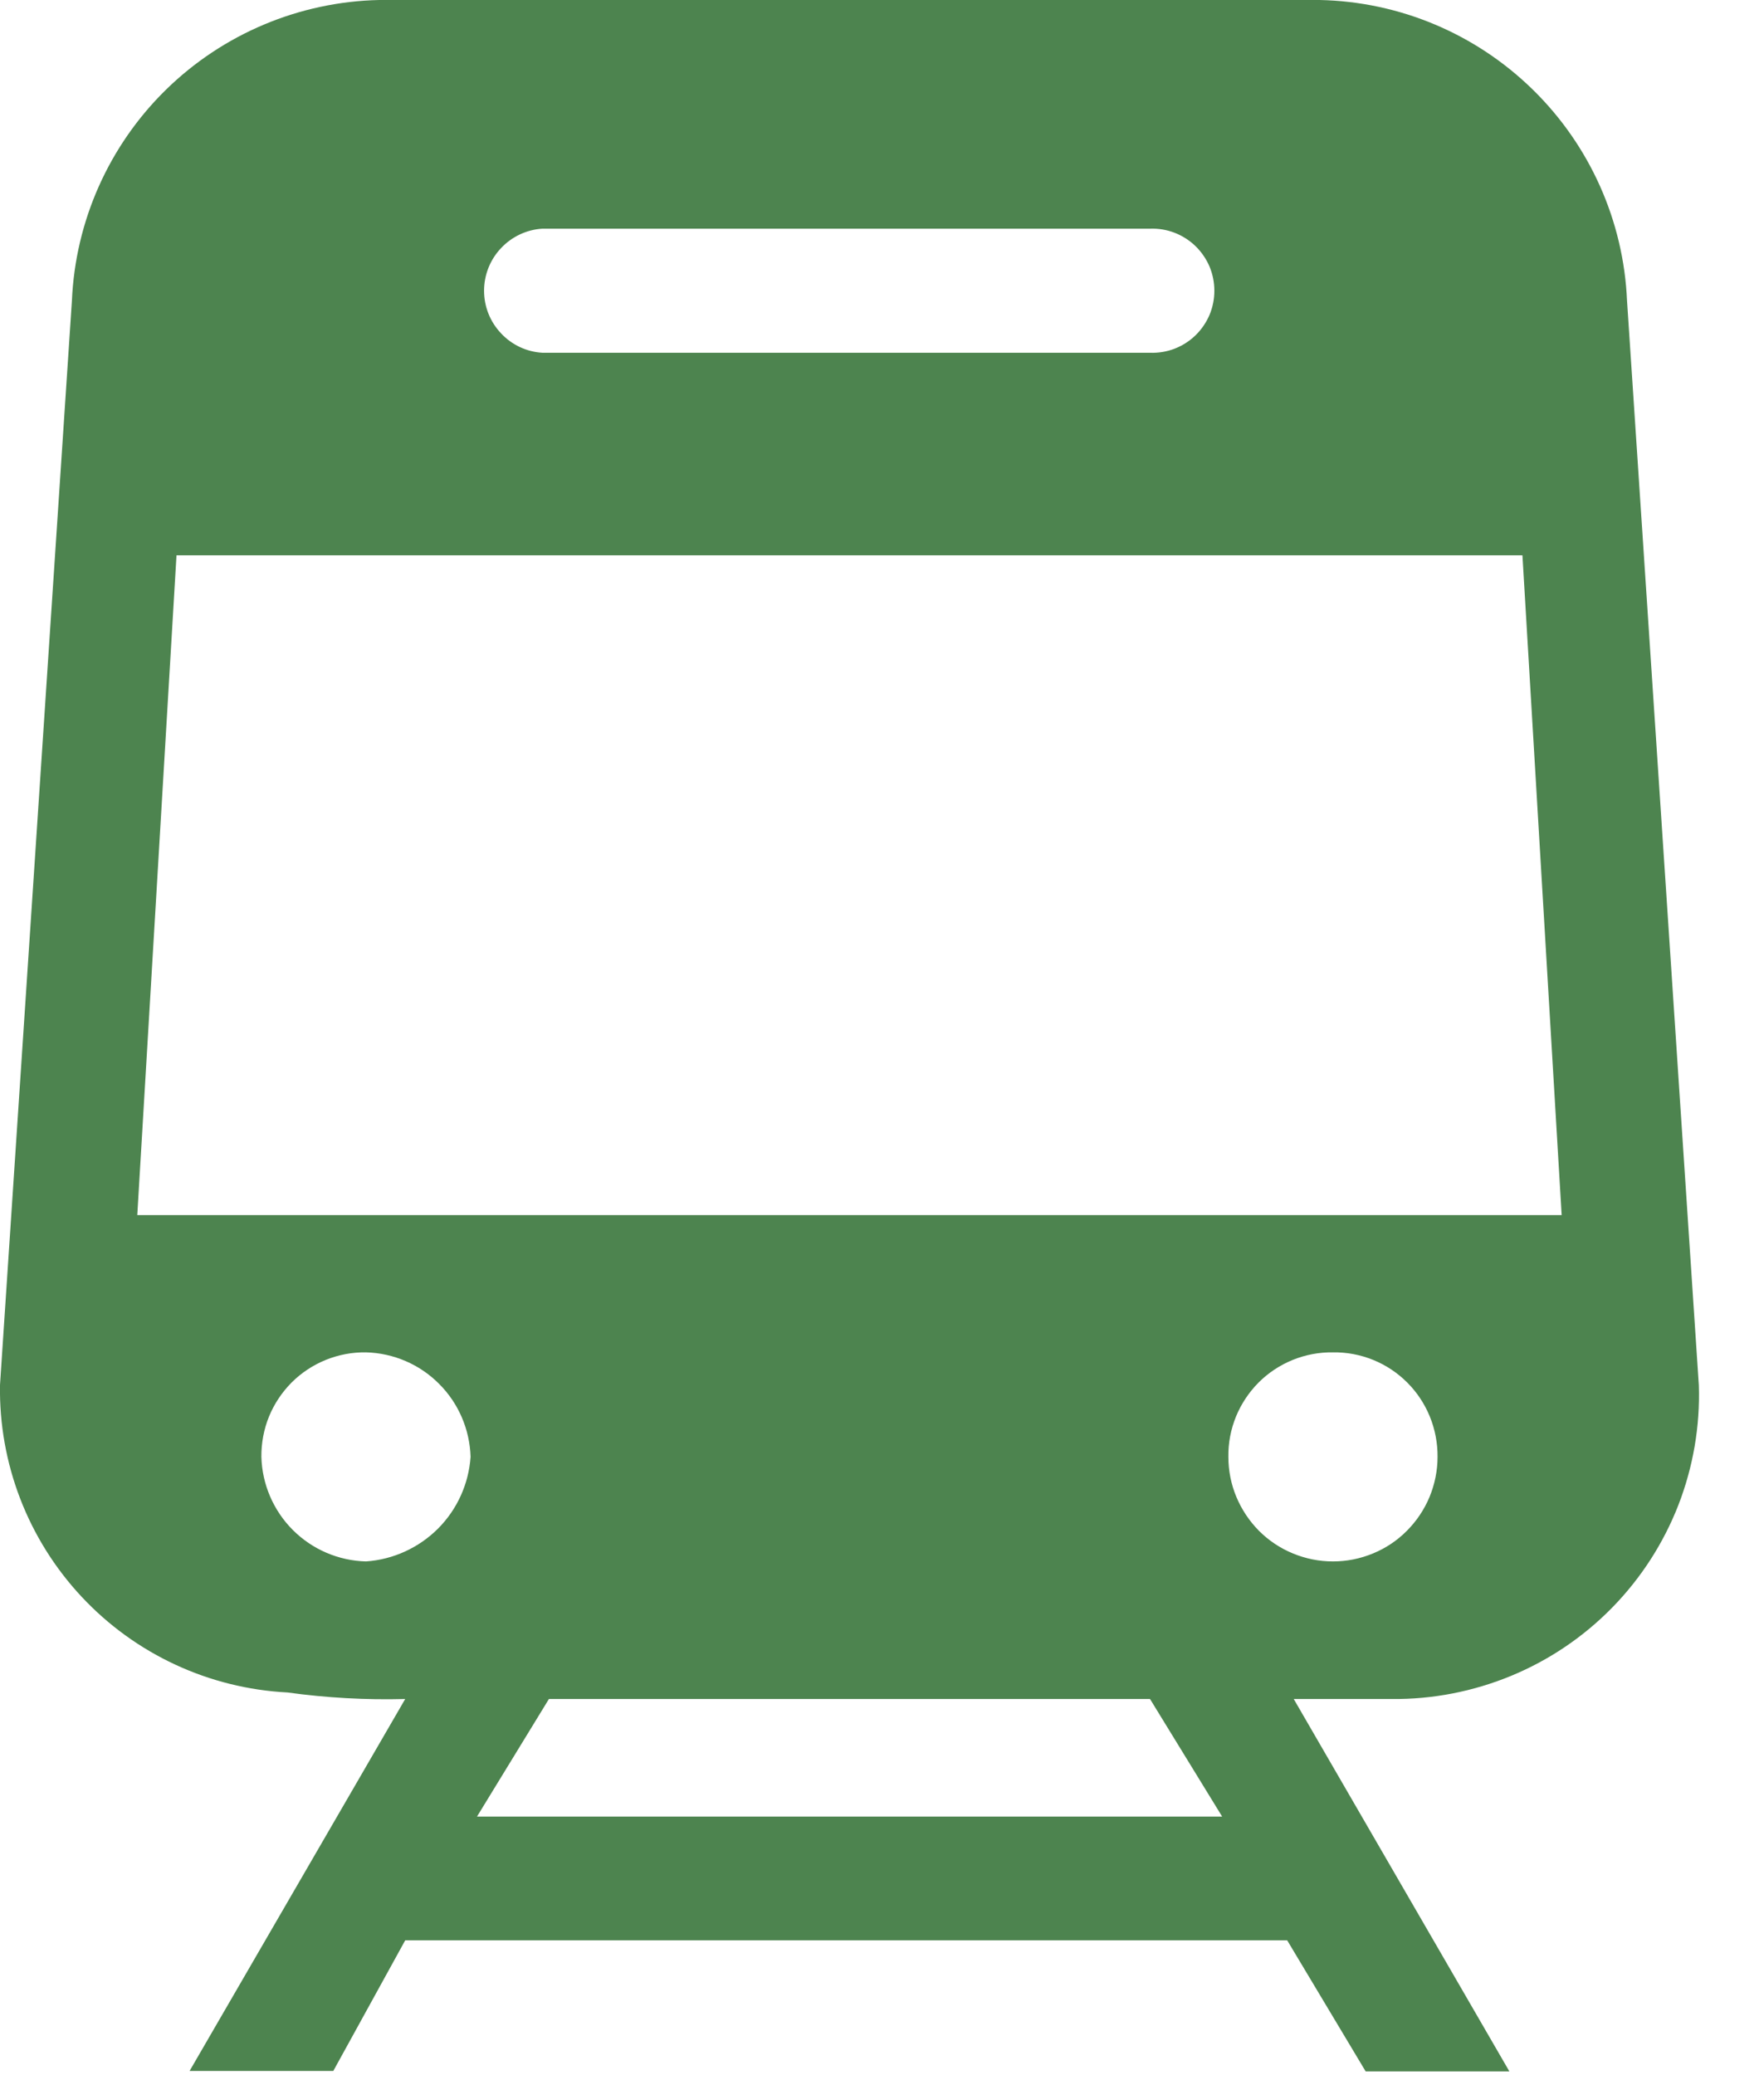 <svg width="17" height="20" viewBox="0 0 17 20" fill="none" xmlns="http://www.w3.org/2000/svg">
<path d="M3.653 0H12.718C13.488 0.016 14.222 0.325 14.772 0.864C15.322 1.402 15.647 2.13 15.68 2.899L16.372 13.351C16.385 13.746 16.317 14.14 16.174 14.508C16.03 14.876 15.814 15.211 15.537 15.494C15.261 15.776 14.93 16 14.565 16.151C14.2 16.302 13.808 16.379 13.413 16.375H12.468L14.546 19.964H13.161L12.405 18.701H3.905L3.212 19.96H1.827L3.905 16.375C3.526 16.385 3.146 16.364 2.771 16.312C2.015 16.273 1.304 15.943 0.787 15.39C0.27 14.837 -0.012 14.105 0 13.349L0.693 2.899C0.726 2.13 1.05 1.403 1.6 0.864C2.15 0.326 2.884 0.017 3.653 0V0ZM15.05 11.711L14.672 5.352H1.701L1.323 11.711H15.05ZM2.519 14.041C2.526 14.306 2.635 14.559 2.822 14.746C3.01 14.934 3.262 15.042 3.527 15.049C3.788 15.031 4.034 14.919 4.22 14.734C4.405 14.549 4.517 14.303 4.535 14.041C4.527 13.777 4.419 13.524 4.231 13.337C4.044 13.149 3.792 13.041 3.527 13.034C3.394 13.032 3.262 13.057 3.139 13.107C3.016 13.157 2.904 13.231 2.81 13.325C2.717 13.419 2.642 13.531 2.592 13.654C2.542 13.777 2.518 13.909 2.519 14.041ZM12.846 13.034C12.713 13.032 12.581 13.057 12.458 13.107C12.335 13.157 12.223 13.231 12.129 13.325C12.036 13.419 11.961 13.531 11.911 13.654C11.861 13.777 11.836 13.909 11.838 14.041C11.838 14.174 11.864 14.305 11.915 14.427C11.966 14.549 12.04 14.66 12.133 14.754C12.227 14.848 12.338 14.922 12.46 14.972C12.583 15.023 12.714 15.049 12.846 15.049C12.978 15.049 13.109 15.023 13.232 14.972C13.354 14.922 13.465 14.848 13.558 14.754C13.652 14.66 13.726 14.549 13.777 14.427C13.827 14.305 13.854 14.174 13.854 14.041C13.855 13.909 13.83 13.777 13.78 13.654C13.73 13.531 13.656 13.419 13.562 13.325C13.468 13.231 13.357 13.157 13.234 13.107C13.111 13.057 12.979 13.032 12.846 13.034ZM5.227 2.204C5.075 2.213 4.932 2.281 4.828 2.392C4.723 2.503 4.665 2.65 4.665 2.802C4.665 2.955 4.723 3.101 4.828 3.212C4.932 3.324 5.075 3.391 5.227 3.4H11.083C11.163 3.403 11.243 3.39 11.319 3.361C11.394 3.332 11.462 3.289 11.52 3.233C11.578 3.177 11.624 3.11 11.656 3.036C11.687 2.962 11.703 2.883 11.703 2.802C11.703 2.722 11.687 2.642 11.656 2.568C11.624 2.494 11.578 2.427 11.52 2.371C11.462 2.315 11.394 2.272 11.319 2.243C11.243 2.214 11.163 2.201 11.083 2.204H5.227ZM11.083 16.375H5.29L4.597 17.508H11.778L11.083 16.375Z" fill="#4D844F"/>
</svg>
